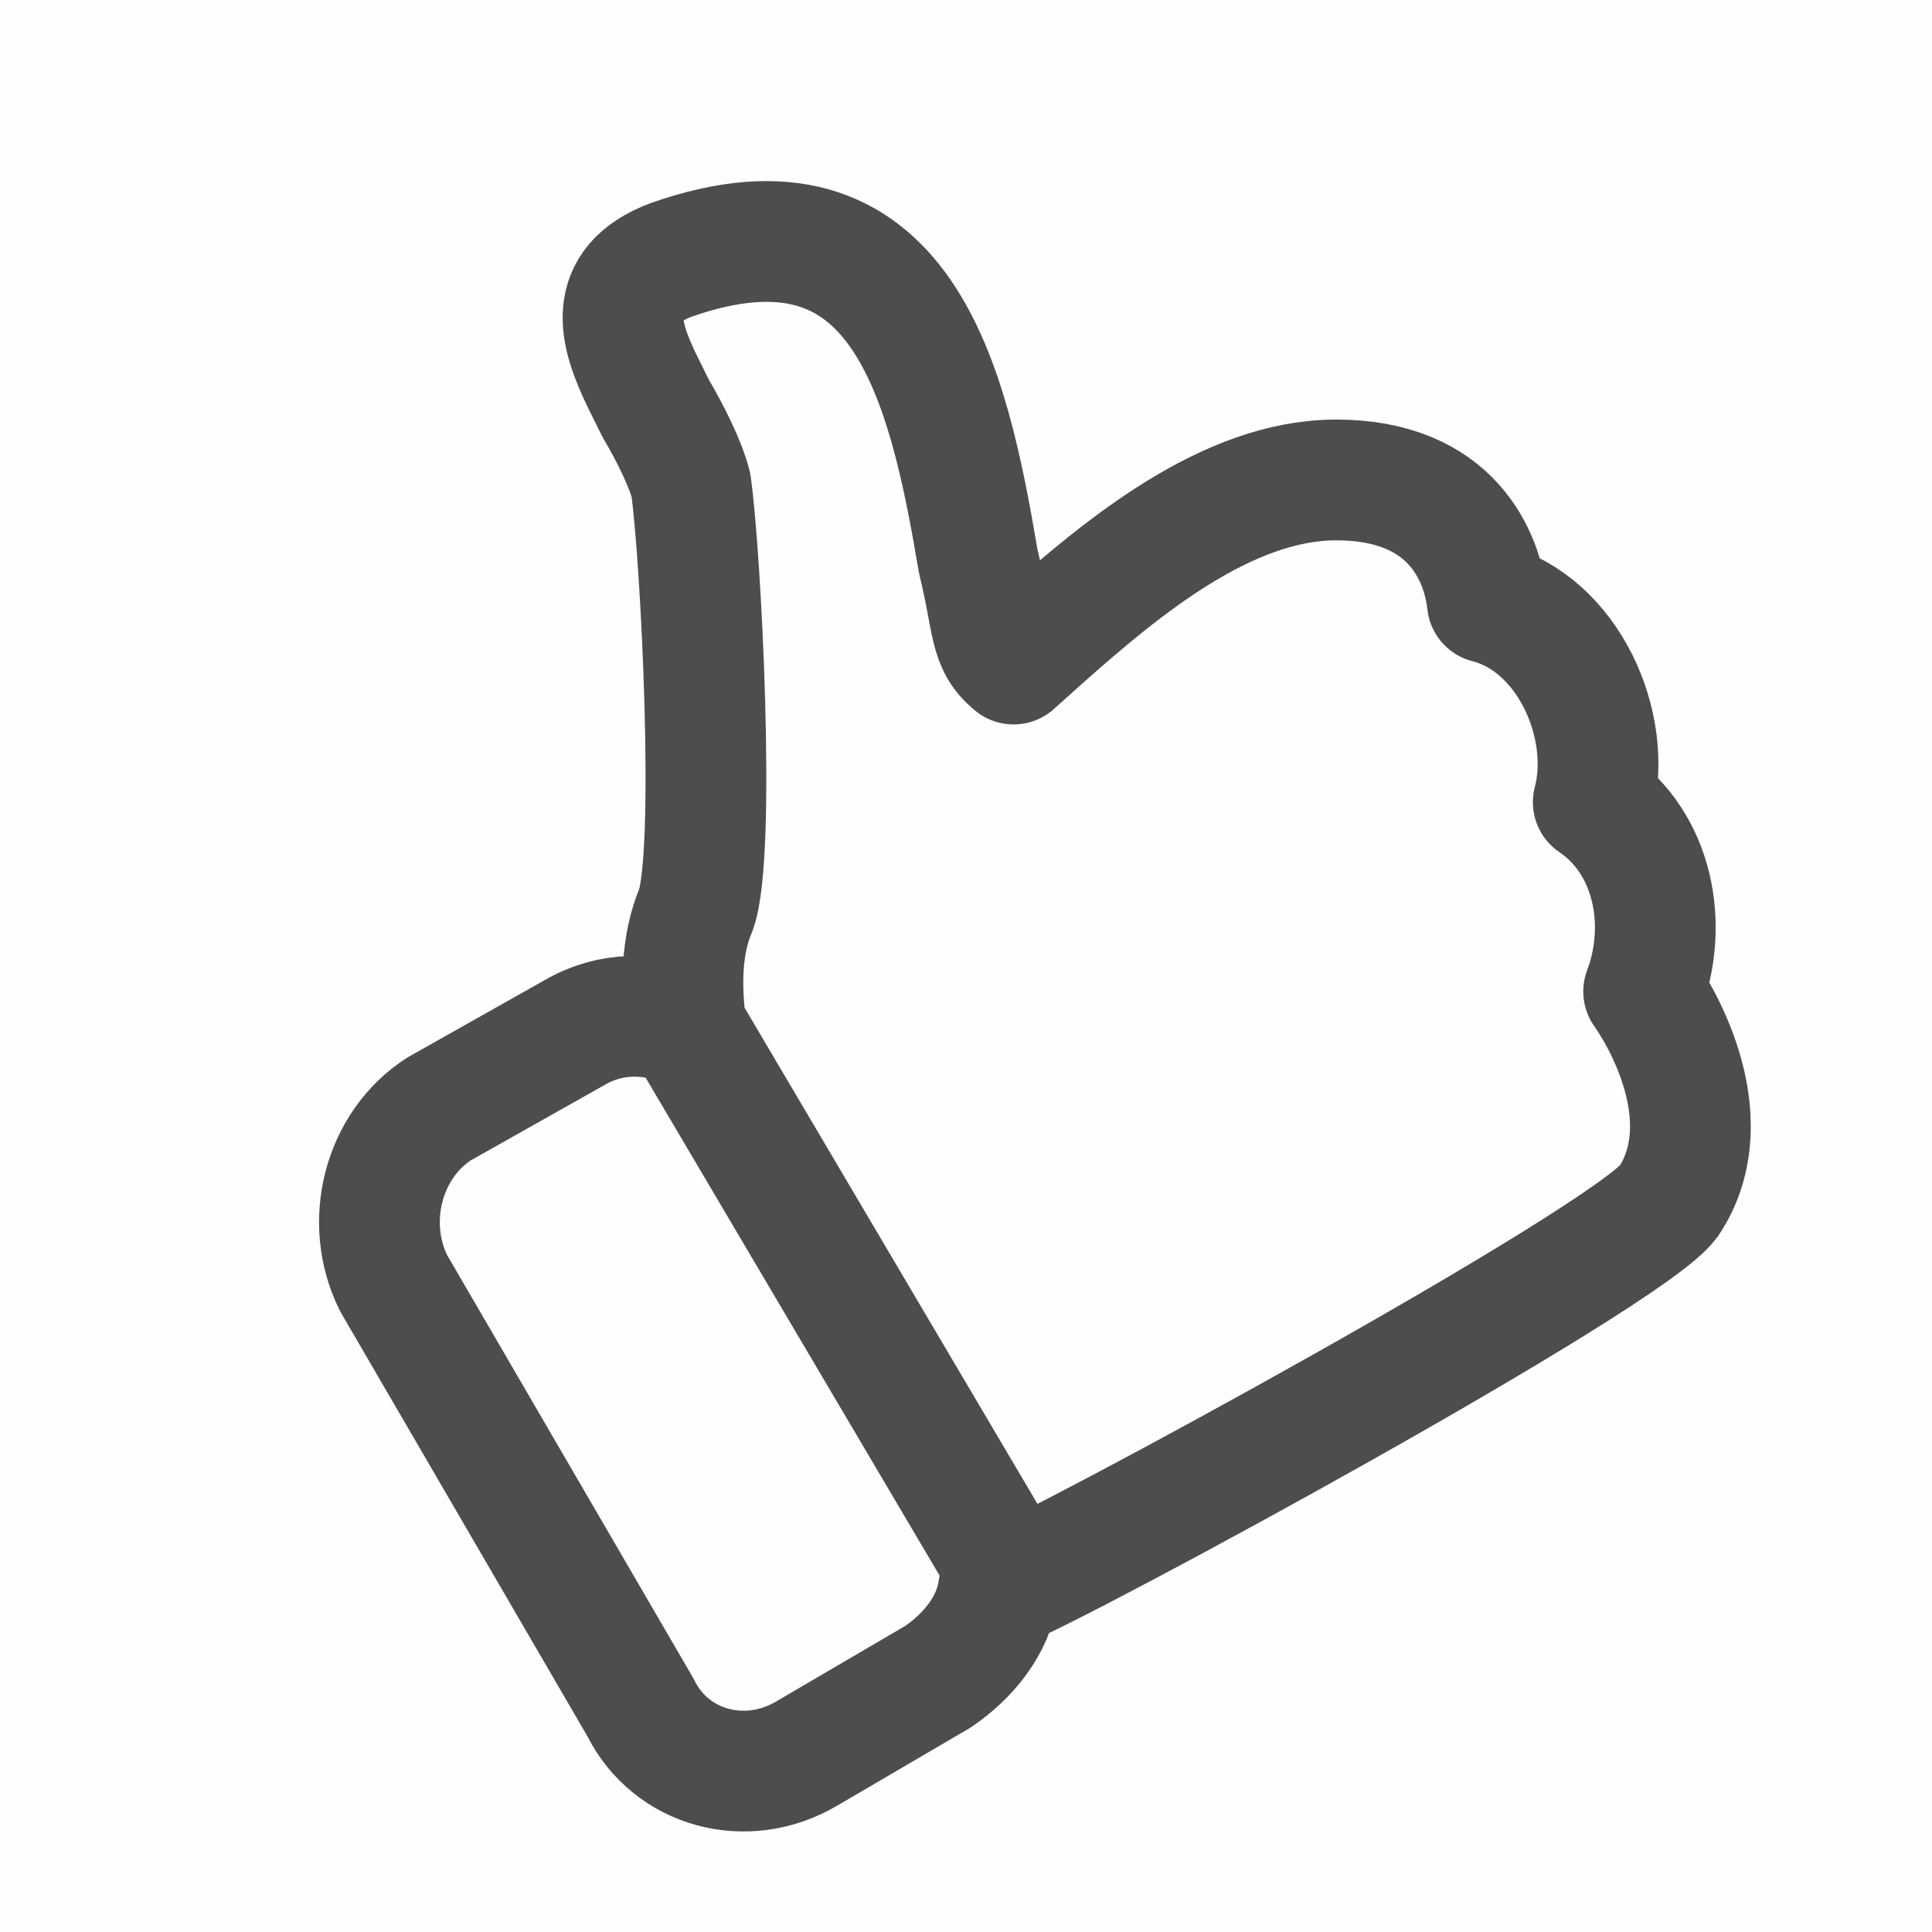 <svg height="24" viewBox="0 0 24 24" width="24" xmlns="http://www.w3.org/2000/svg"><g fill="none" fill-rule="evenodd"><path d="m0 0h24v24h-24z" fill="#878787" fill-opacity=".01" fill-rule="evenodd"/><path d="m8.521 12.76c-.063-.508-.063-1.016.125-1.461.25-.699.063-4.384-.063-5.273-.063-.254-.25-.635-.438-.953l-.179-.362c-.266-.559-.453-1.169.367-1.481 2.881-1.016 3.444 1.525 3.82 3.748.188.762.125 1.016.438 1.271l.348-.312c1.02-.907 2.315-1.975 3.659-1.975 1.44 0 1.816.953 1.879 1.525 1.002.254 1.566 1.525 1.315 2.478.751.508.939 1.525.626 2.351.313.445.939 1.652.313 2.605-.501.699-7.515 4.511-8.329 4.828-.063.445-.376.826-.751 1.08l-1.628.953c-.751.445-1.691.191-2.067-.572l-3.068-5.273c-.376-.762-.125-1.715.564-2.16l1.691-.953c.438-.254.939-.254 1.378-.064zm3.979 6.74-3.979-6.74" stroke="#4d4d4d" stroke-linecap="round" stroke-linejoin="round" stroke-width="1.5"/></g></svg>